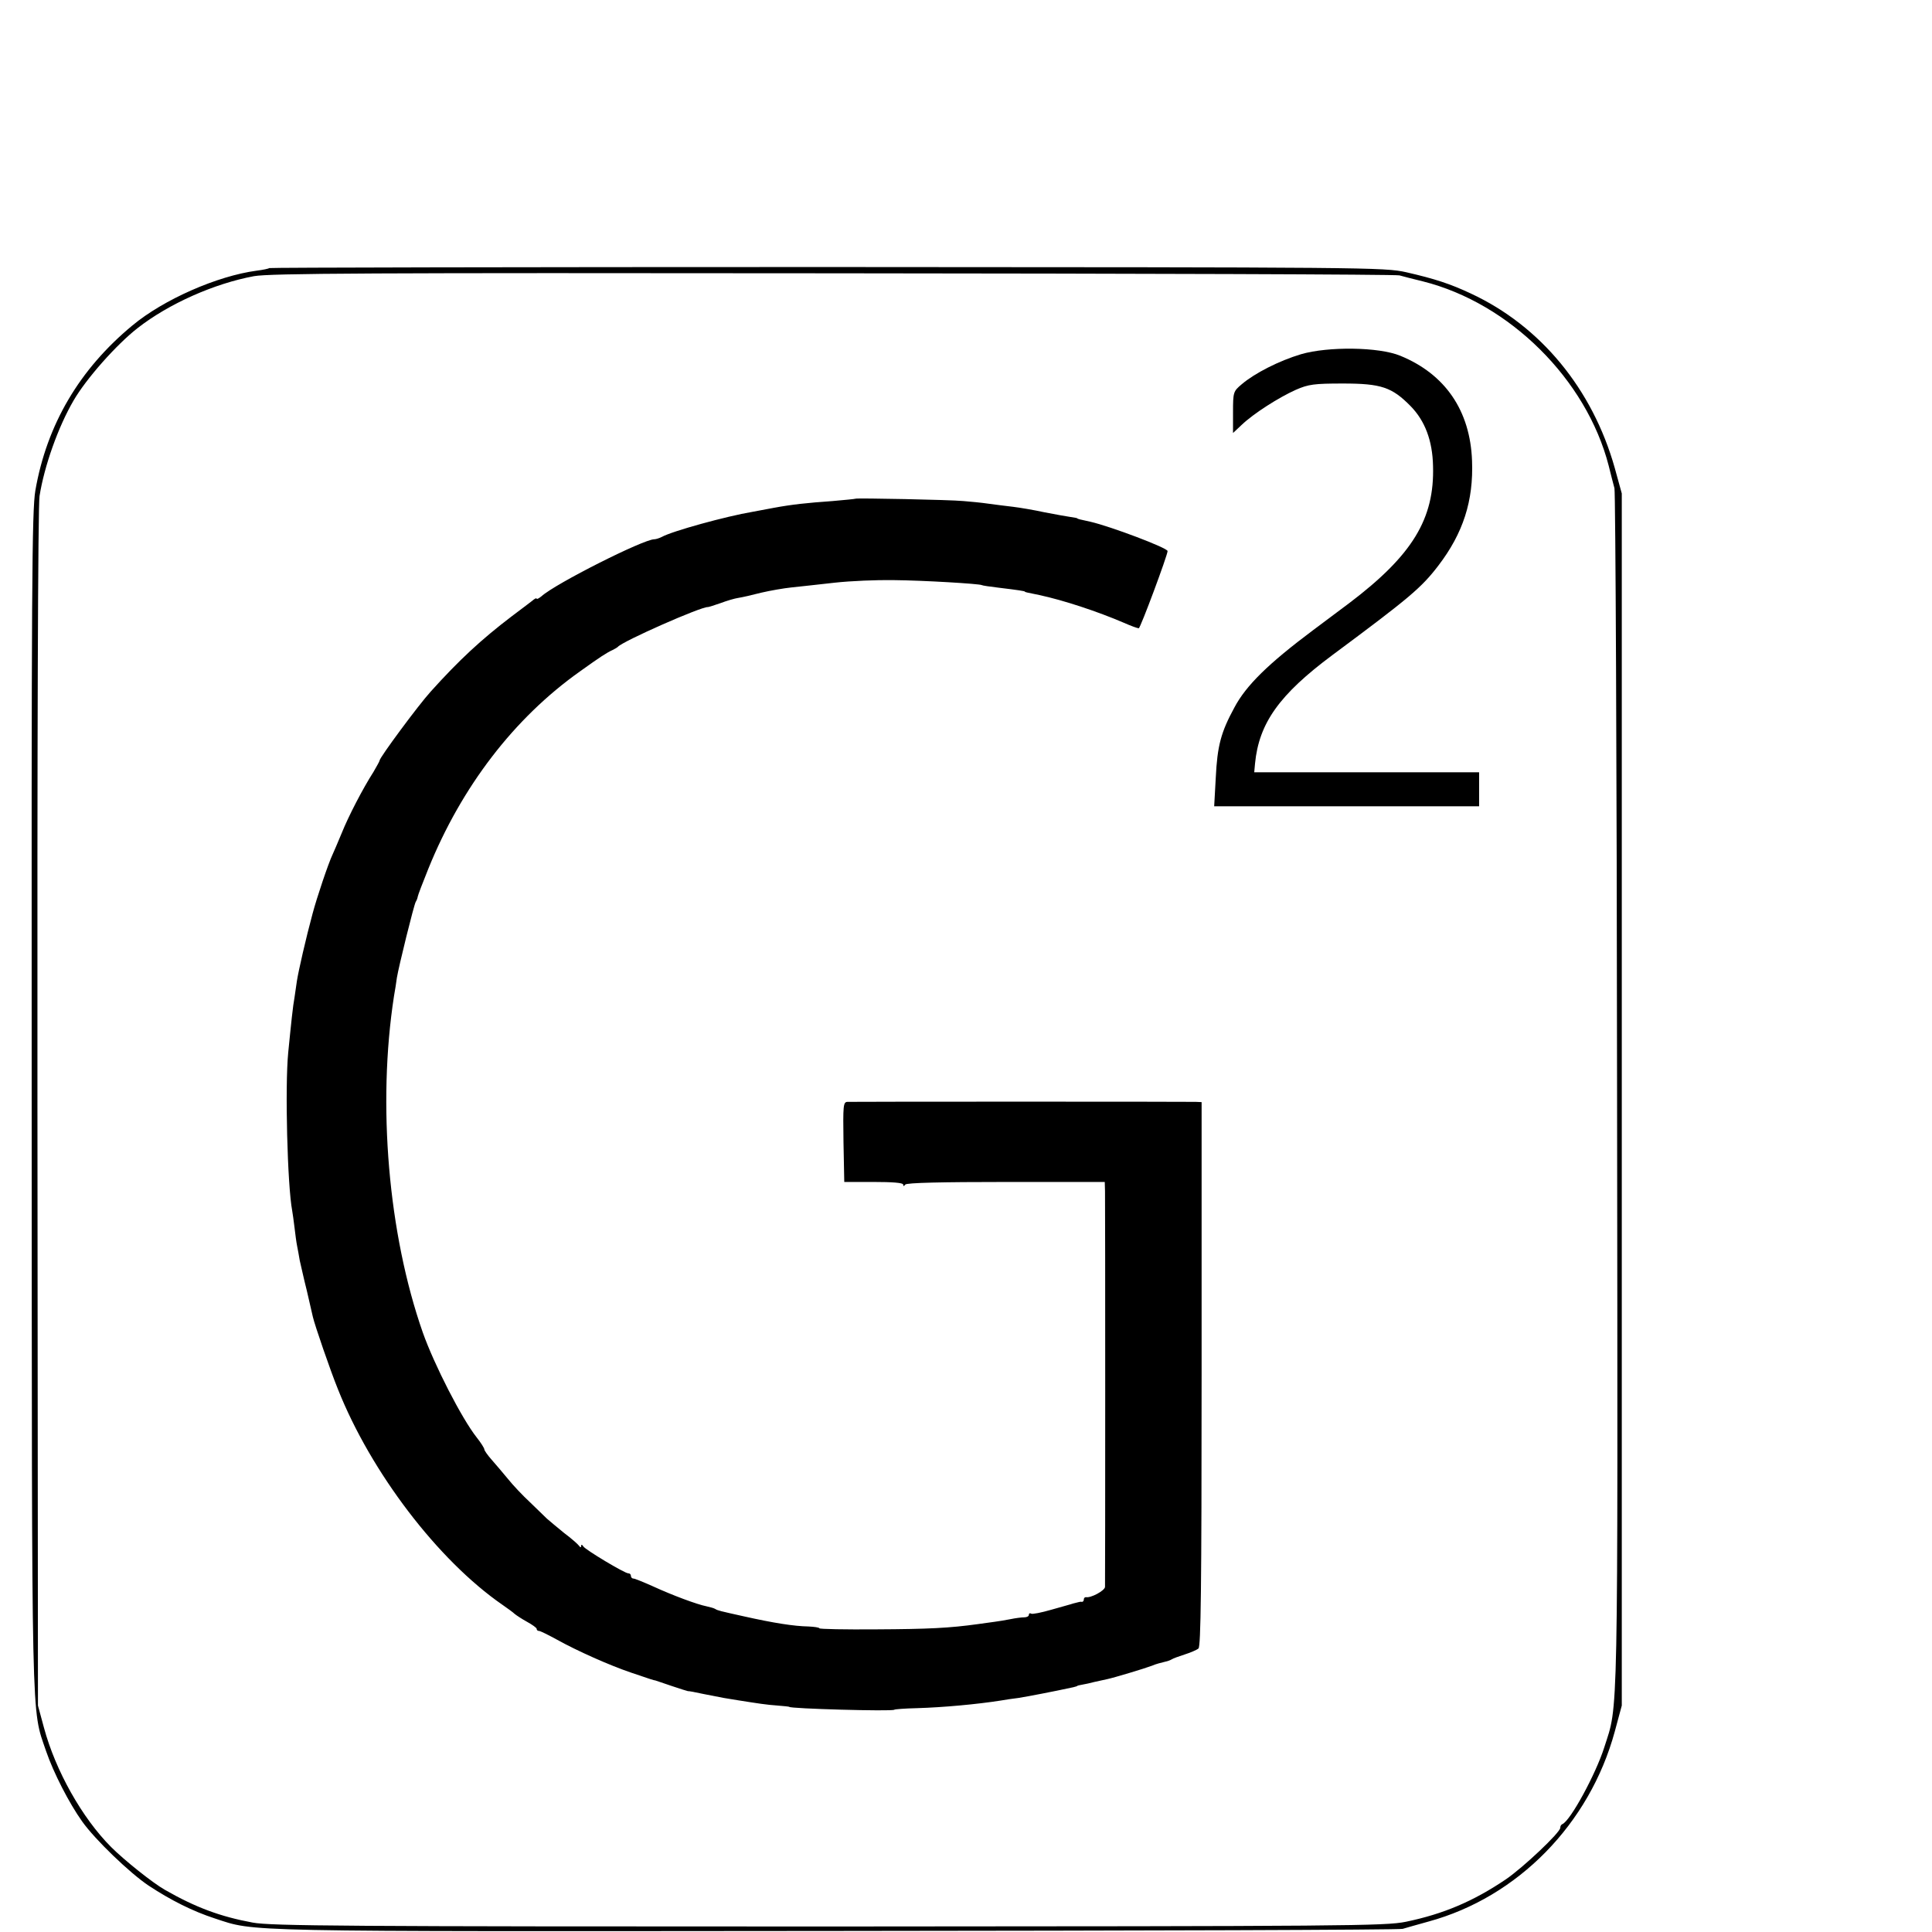 <?xml version="1.0" standalone="no"?>
<!DOCTYPE svg PUBLIC "-//W3C//DTD SVG 20010904//EN"
 "http://www.w3.org/TR/2001/REC-SVG-20010904/DTD/svg10.dtd">
<svg version="1.0" xmlns="http://www.w3.org/2000/svg"
 width="738pt" height="738pt" viewBox="0 0 738 738"
 preserveAspectRatio="xMidYMid meet">
<g transform="translate(0,738) scale(0.1,-0.1)"
fill="#000000" stroke="none">
<path d="M1029 6356 c-2 -2 -24 -7 -49 -10 -150 -20 -355 -110 -474 -209 -202
-167 -327 -378 -371 -631 -13 -78 -15 -355 -14 -2335 1 -2434 -2 -2312 55
-2480 28 -82 88 -199 138 -269 49 -69 182 -197 254 -245 85 -56 169 -98 252
-125 159 -52 64 -50 2370 -48 1180 1 2155 4 2168 8 12 4 57 16 99 28 341 93
615 373 711 725 l27 100 0 2315 0 2315 -27 98 c-85 301 -283 542 -550 666 -79
37 -137 56 -246 81 -85 19 -142 19 -2213 20 -1169 0 -2128 -2 -2130 -4z m4317
-28 c11 -3 52 -14 90 -23 330 -83 624 -374 709 -704 8 -31 17 -69 22 -86 4
-16 9 -1056 10 -2310 3 -2460 5 -2330 -49 -2500 -32 -101 -129 -280 -160 -293
-5 -2 -8 -8 -8 -14 0 -18 -142 -152 -208 -197 -123 -83 -237 -132 -382 -162
-80 -16 -216 -17 -2205 -18 -1841 0 -2131 2 -2200 15 -124 23 -218 58 -335
125 -46 26 -155 113 -205 163 -112 112 -213 293 -257 456 l-23 85 -2 2280 c-1
1415 2 2303 8 2340 18 114 71 264 130 365 48 83 164 214 245 277 119 93 293
170 444 198 62 11 441 13 2215 11 1177 -1 2149 -4 2161 -8z"/>
<path d="M4970 6027 c-84 -25 -178 -73 -227 -115 -32 -27 -33 -30 -33 -107 l0
-79 33 31 c45 43 142 105 207 134 48 21 70 24 180 24 146 0 187 -14 258 -86
55 -56 84 -132 86 -229 6 -202 -79 -341 -319 -523 -5 -4 -68 -51 -139 -104
-171 -128 -256 -211 -301 -296 -51 -94 -65 -145 -71 -269 l-6 -108 506 0 506
0 0 65 0 65 -429 0 -430 0 3 33 c15 155 93 264 296 415 292 217 339 256 404
341 95 124 135 248 129 401 -7 192 -103 331 -274 401 -82 34 -276 36 -379 6z"/>
<path d="M3268 5475 c-2 -1 -41 -5 -88 -9 -99 -7 -155 -13 -225 -26 -27 -5
-63 -12 -80 -15 -101 -17 -308 -74 -347 -96 -10 -5 -23 -9 -29 -9 -41 0 -377
-169 -431 -218 -10 -8 -18 -12 -18 -9 0 4 -8 0 -17 -8 -10 -8 -45 -34 -78 -59
-117 -89 -202 -168 -310 -288 -48 -53 -195 -252 -195 -263 0 -3 -11 -22 -23
-43 -41 -64 -96 -170 -122 -235 -14 -34 -30 -71 -35 -82 -15 -31 -60 -164 -76
-225 -25 -92 -54 -219 -60 -258 -3 -20 -7 -48 -9 -62 -6 -31 -13 -99 -24 -210
-13 -132 -3 -509 15 -604 2 -11 6 -40 9 -65 3 -25 7 -57 10 -71 3 -14 7 -38
10 -55 4 -16 15 -68 27 -115 11 -47 21 -92 23 -100 7 -31 66 -203 96 -277 126
-317 382 -653 628 -823 20 -14 41 -29 47 -35 6 -5 27 -19 47 -30 20 -11 37
-23 37 -27 0 -5 4 -8 9 -8 5 0 35 -15 68 -33 77 -43 203 -99 283 -126 76 -26
89 -30 93 -30 1 0 29 -10 62 -21 33 -11 61 -20 63 -20 1 1 28 -4 60 -11 31 -6
66 -13 77 -15 11 -2 36 -6 55 -9 76 -12 107 -17 150 -20 25 -2 45 -4 45 -5 0
-7 394 -18 401 -11 2 2 41 5 86 6 102 3 231 15 320 29 18 3 49 8 68 10 37 6
127 23 210 41 8 2 15 4 15 5 0 1 9 3 20 5 11 2 31 6 45 10 14 3 36 8 50 11 24
5 141 40 170 51 16 7 33 11 53 16 6 1 17 5 22 8 6 4 28 12 50 19 22 7 46 17
53 23 9 7 12 229 12 1048 l0 1039 -22 1 c-30 1 -1307 1 -1331 0 -16 -1 -17
-13 -15 -153 l3 -153 113 0 c70 0 112 -3 112 -10 0 -7 3 -7 8 0 4 7 141 10
385 10 l377 0 1 -35 c1 -49 1 -1491 0 -1512 -1 -14 -54 -43 -73 -39 -5 0 -8
-4 -8 -9 0 -5 -3 -9 -7 -9 -5 1 -10 0 -13 -1 -3 -1 -12 -3 -20 -5 -8 -3 -46
-13 -84 -24 -38 -11 -73 -18 -77 -15 -5 3 -9 1 -9 -5 0 -5 -8 -9 -17 -9 -10 0
-34 -3 -53 -7 -19 -4 -46 -8 -60 -10 -14 -2 -43 -6 -65 -9 -108 -15 -188 -19
-387 -20 -120 -1 -218 1 -218 4 0 3 -19 6 -42 7 -55 1 -132 13 -248 39 -90 20
-99 22 -108 28 -5 3 -19 7 -33 10 -36 7 -130 42 -204 76 -36 16 -70 30 -75 30
-6 0 -10 5 -10 10 0 6 -4 10 -10 10 -14 0 -164 90 -172 103 -4 7 -8 8 -8 2 0
-7 -3 -7 -8 0 -4 6 -29 28 -57 49 -27 22 -57 47 -66 55 -9 9 -38 37 -65 63
-27 25 -65 65 -84 89 -19 23 -47 56 -62 73 -15 17 -28 35 -28 40 0 4 -13 25
-29 45 -57 72 -162 277 -206 401 -132 377 -174 871 -110 1285 4 22 9 54 11 70
7 43 65 278 72 290 4 6 7 15 8 21 1 6 19 53 40 105 127 314 328 576 579 754
78 56 103 72 125 82 8 4 17 9 20 12 19 22 321 155 344 152 3 0 25 7 48 15 24
9 54 18 68 20 14 2 53 11 88 20 34 8 86 17 115 20 28 3 103 11 164 18 62 7
163 11 225 10 116 -1 329 -14 338 -19 3 -2 32 -6 65 -10 75 -9 100 -13 100
-15 0 -2 6 -3 55 -13 93 -20 223 -63 323 -106 27 -12 52 -21 57 -21 6 0 110
279 110 295 0 12 -217 94 -295 112 -38 8 -50 11 -50 13 0 1 -11 3 -25 5 -14 2
-59 10 -100 18 -41 9 -95 18 -120 21 -25 3 -67 8 -95 12 -27 4 -70 8 -95 10
-51 5 -408 12 -412 9z"/>
</g>
</svg>
